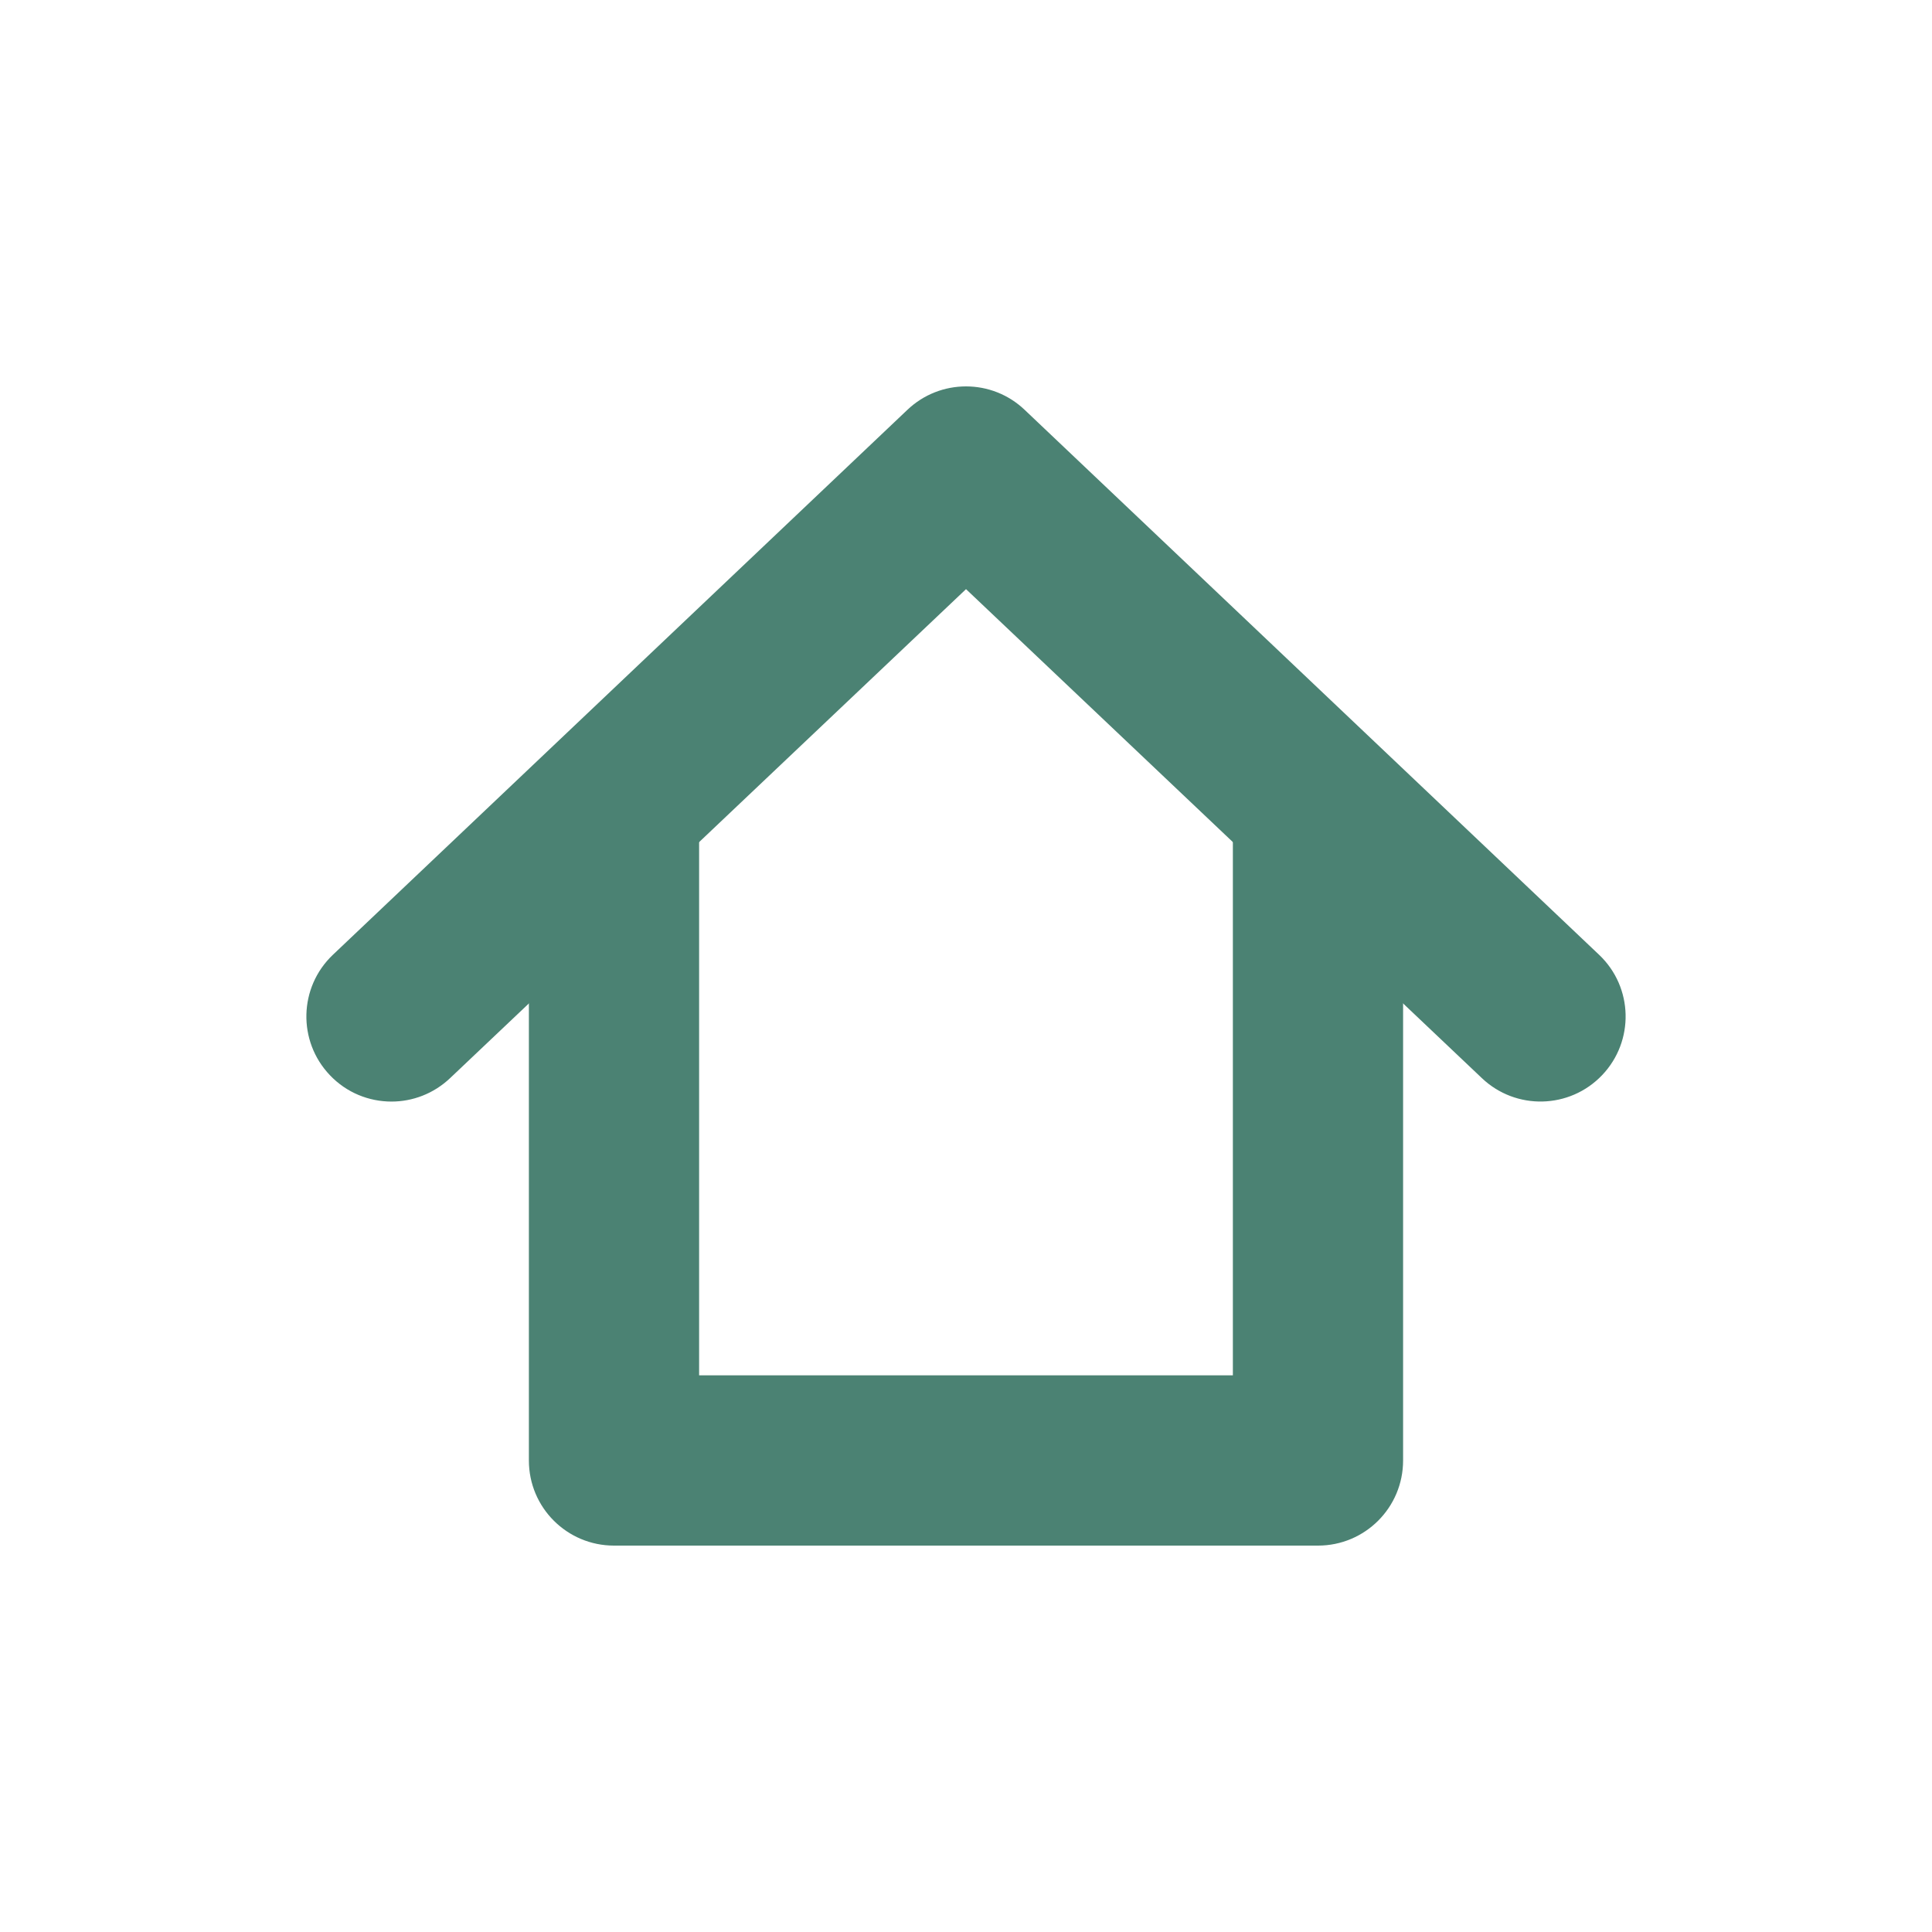 <?xml version="1.0" encoding="utf-8"?>
<!-- Generator: Adobe Illustrator 16.0.0, SVG Export Plug-In . SVG Version: 6.00 Build 0)  -->
<!DOCTYPE svg PUBLIC "-//W3C//DTD SVG 1.1//EN" "http://www.w3.org/Graphics/SVG/1.1/DTD/svg11.dtd">
<svg version="1.1" id="圖層_1" xmlns="http://www.w3.org/2000/svg" xmlns:xlink="http://www.w3.org/1999/xlink" x="0px" y="0px"
	 width="100px" height="100px" viewBox="0 0 100 100" enable-background="new 0 0 100 100" xml:space="preserve">
<g>
	<g>
		<path fill="none" stroke="#4B8273" stroke-width="10" stroke-linecap="round" stroke-linejoin="round" stroke-miterlimit="10" d="
			M52,61.211"/>
	</g>
	<g>
		<path fill="#4B8273" d="M20.263,57.017c-1.163,0-2.325-0.456-3.189-1.367c-1.677-1.76-1.611-4.544,0.148-6.222l29.739-28.21
			c1.702-1.624,4.378-1.624,6.08,0l29.737,28.21c1.76,1.678,1.825,4.462,0.147,6.222c-1.678,1.761-4.469,1.827-6.229,0.148
			L50.001,30.494L23.303,55.798C22.447,56.612,21.353,57.017,20.263,57.017z"/>
	</g>
	<g>
		<path fill="#4B8273" d="M68.22,80H31.78c-2.432,0-4.405-1.969-4.405-4.406V45.132c0-2.433,1.974-4.405,4.405-4.405
			c2.434,0,4.406-1.028,4.406,1.405v29.056h27.627V42.132c0-2.433,1.973-1.405,4.406-1.405c2.432,0,4.405,1.972,4.405,4.405v30.461
			C72.625,78.031,70.651,80,68.22,80z"/>
	</g>
</g>
</svg>
